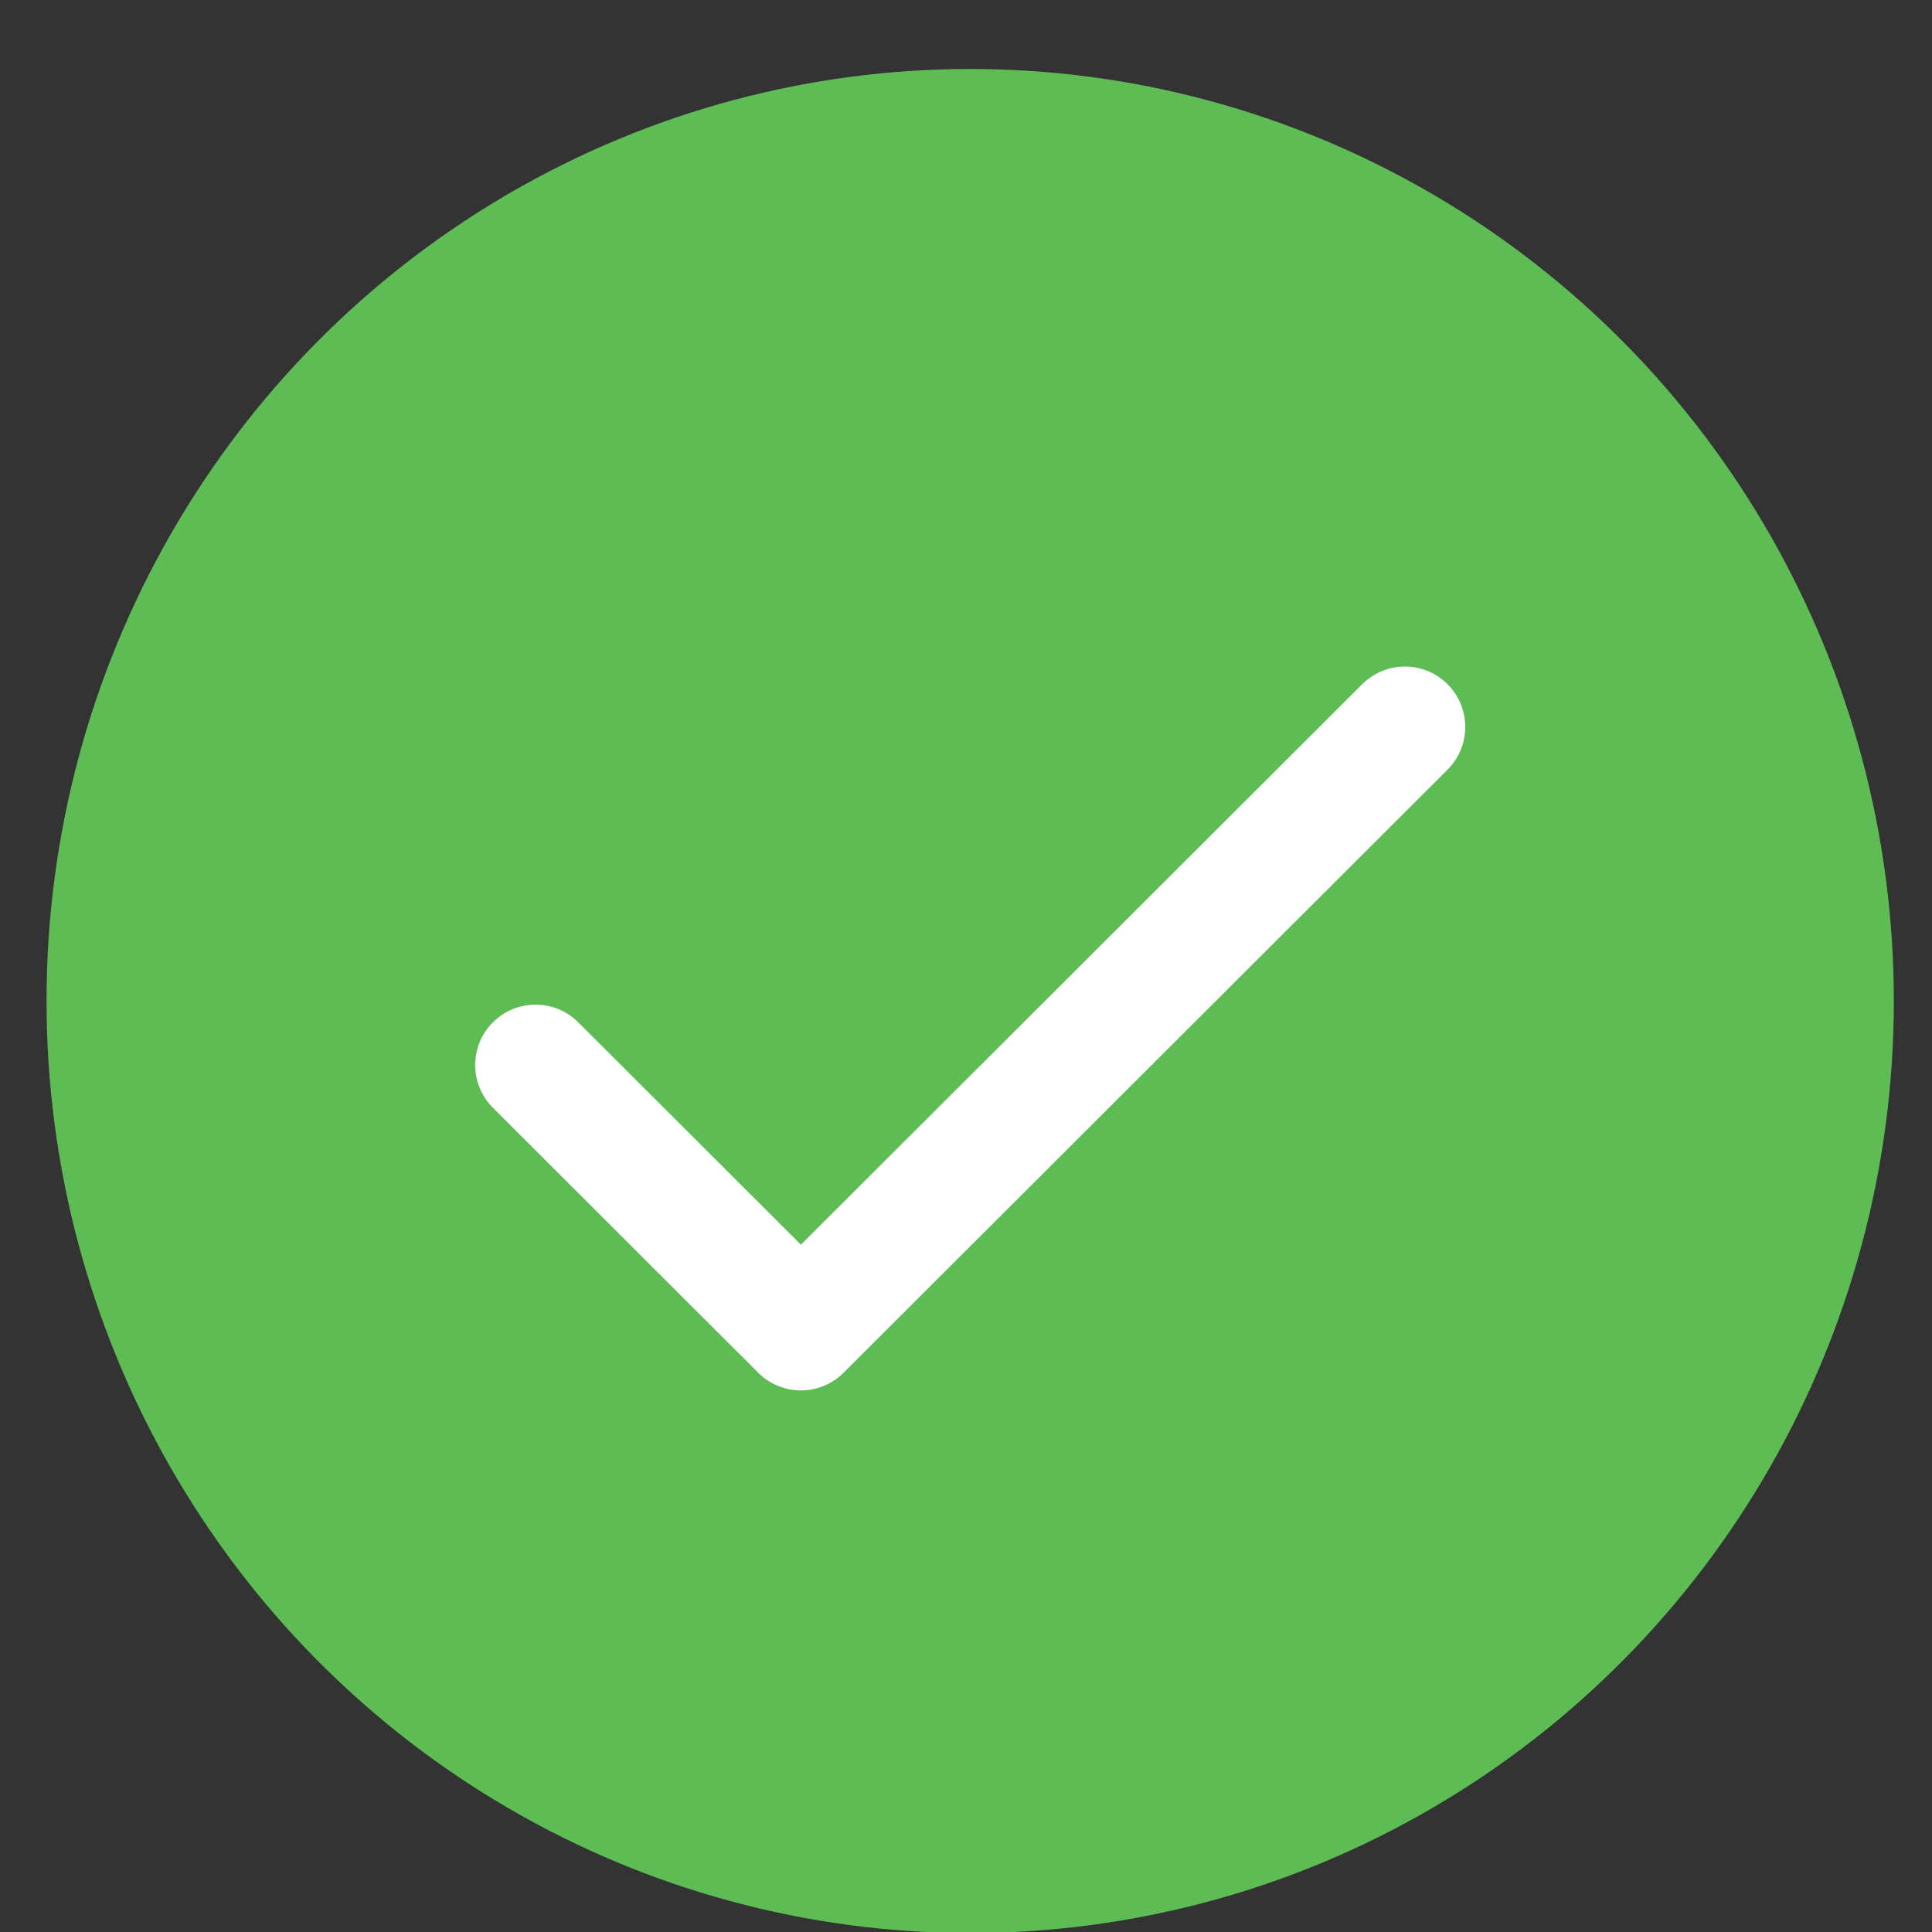 <?xml version="1.0" encoding="UTF-8"?>
<svg width="24px" height="24px" viewBox="0 0 24 24" version="1.1" xmlns="http://www.w3.org/2000/svg" xmlns:xlink="http://www.w3.org/1999/xlink">
    <rect x="0" y="0" width="24" height="24" fill="#333333" stroke="none"/>
    <!-- Generator: Sketch 48.2 (47327) - http://www.bohemiancoding.com/sketch -->
    <title>Group 23 Copy</title>
    <desc>Created with Sketch.</desc>
    <defs></defs>
    <g id="OST-KYC" stroke="none" stroke-width="1" fill="none" fill-rule="evenodd" transform="translate(-726, -5125)">
        <g id="Group-37" transform="translate(613, 5107)">
            <g id="Group-36">
                <g id="Group-23-Copy" transform="translate(113, 18)">
                    <g id="Group-22">
                        <g id="Group-43" transform="translate(0, 0.5)">
                            <ellipse id="Oval-2-Copy-4" fill="#5DBD54" cx="12.052" cy="11.935" rx="11.474" ry="11.578"></ellipse>
                            <polyline id="Path-12-Copy-3" stroke="#FFFFFF" stroke-width="1.5" stroke-linecap="round" stroke-linejoin="round" points="6.653 12.73 9.949 16.022 17.452 8.53"></polyline>
                        </g>
                    </g>
                </g>
            </g>
        </g>
    </g>
</svg>